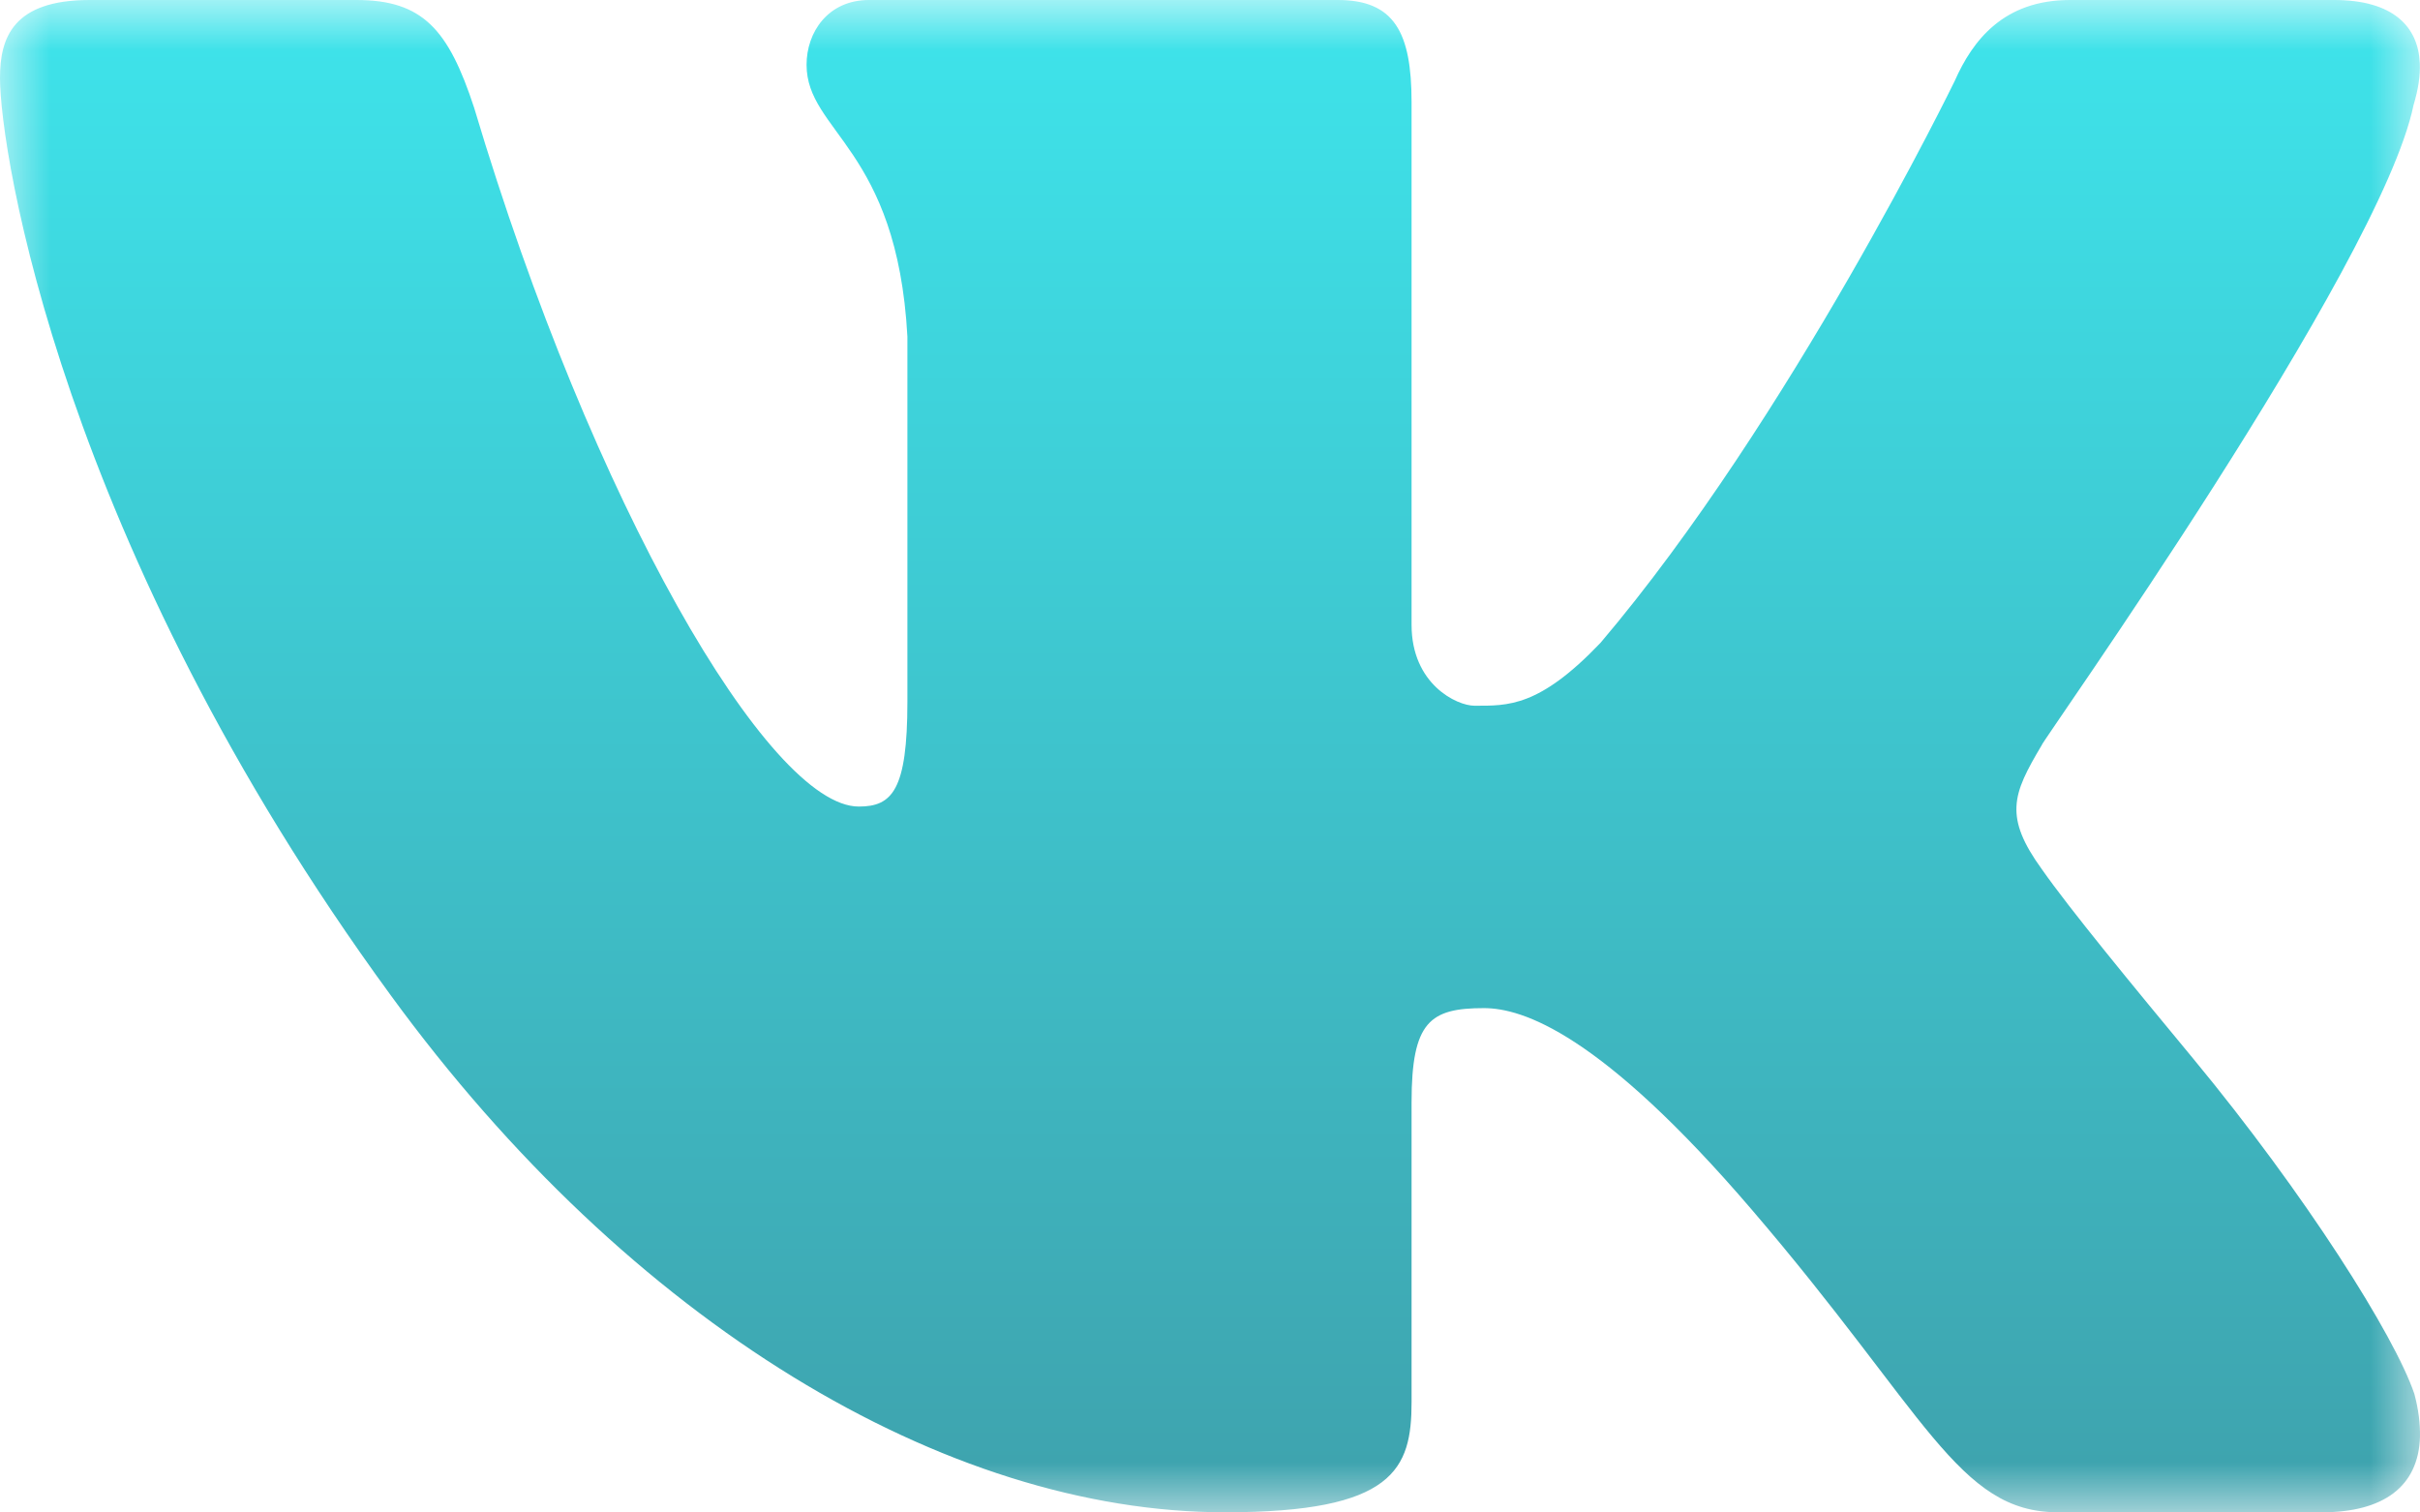 <svg width="24" height="15" viewBox="0 0 24 15" fill="none" xmlns="http://www.w3.org/2000/svg">
<g clip-path="url(#clip0_228_134)">
<mask id="mask0_228_134" style="mask-type:luminance" maskUnits="userSpaceOnUse" x="0" y="0" width="24" height="15">
<path d="M24 0H0V14.998H24V0Z" fill="white"/>
</mask>
<g mask="url(#mask0_228_134)">
<path d="M23.936 1.042C23.982 0.89 24.004 0.75 23.998 0.626C23.982 0.264 23.734 0 23.148 0H20.53C19.87 0 19.564 0.4 19.386 0.802C19.386 0.802 17.754 4.159 15.873 6.375C15.263 7.015 14.953 6.999 14.623 6.999C14.447 6.999 13.999 6.785 13.999 6.197V1.014C13.999 0.32 13.827 0 13.267 0H8.619C8.211 0 7.999 0.32 7.999 0.642C7.999 1.308 8.897 1.468 8.999 3.337V6.959C8.999 7.839 8.847 7.999 8.517 7.999C7.627 7.999 5.875 4.999 4.702 1.068C4.448 0.294 4.194 0 3.534 0H0.89C0.128 0 0 0.374 0 0.774C0 1.496 0.6 5.391 3.876 9.872C6.249 13.124 9.379 14.998 12.149 14.998C13.827 14.998 13.999 14.57 13.999 13.904V10.932C13.999 10.13 14.183 9.998 14.717 9.998C15.099 9.998 15.875 10.248 17.374 11.998C19.104 14.016 19.418 14.998 20.41 14.998H23.028C23.636 14.998 23.986 14.744 24 14.248C24.002 14.122 23.986 13.98 23.944 13.824C23.75 13.248 22.86 11.84 21.75 10.498C21.134 9.754 20.528 9.018 20.25 8.621C20.06 8.359 19.99 8.175 19.998 7.999C20.006 7.815 20.102 7.637 20.248 7.391C20.222 7.391 23.606 2.642 23.936 1.042Z" fill="url(#paint0_linear_228_134)"/>
</g>
</g>
<defs>
<linearGradient id="paint0_linear_228_134" x1="12" y1="0" x2="12" y2="14.998" gradientUnits="userSpaceOnUse">
<stop stop-color="#3EE4EB"/>
<stop offset="1" stop-color="#3EA2AD"/>
</linearGradient>
<clipPath id="clip0_228_134">
<rect width="24" height="15" fill="white"/>
</clipPath>
</defs>
</svg>
